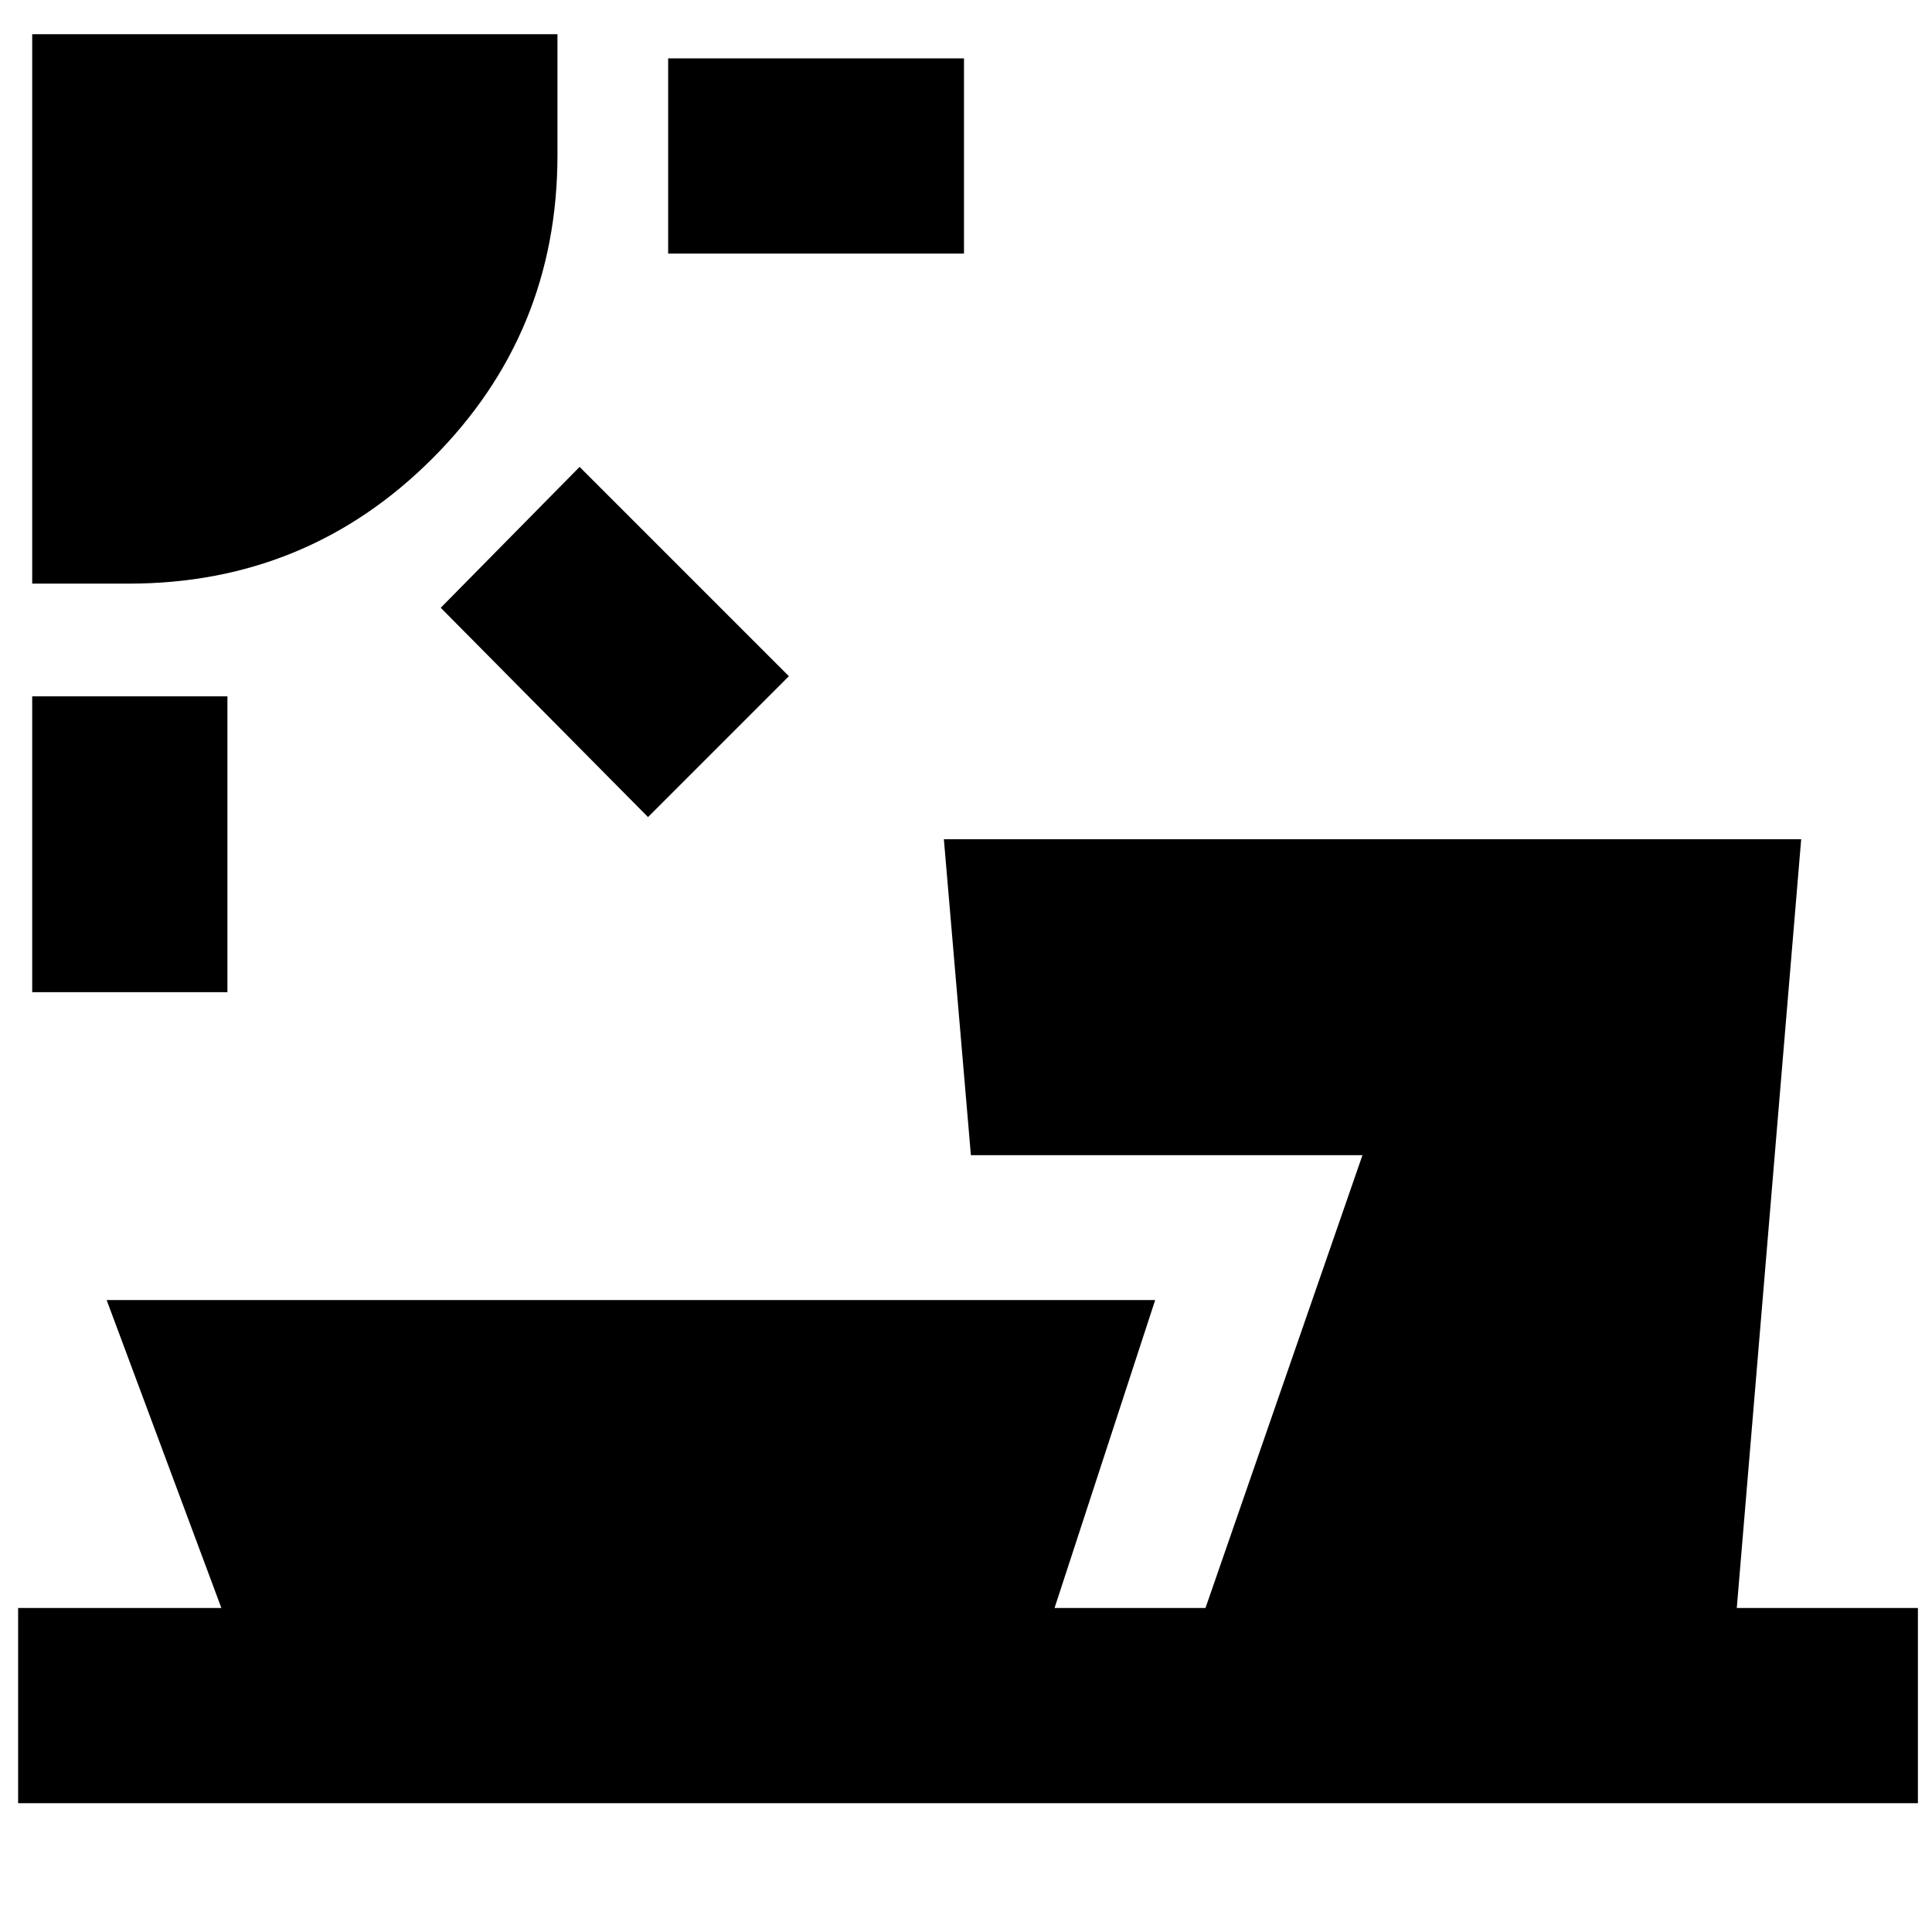 <svg xmlns="http://www.w3.org/2000/svg" height="20" viewBox="0 -960 960 960" width="20"><path d="M16-467v-147h97v147H16Zm306-87L219-658l69-70 104 104-70 70ZM16-670v-273h261v60q0 88.68-62.16 150.84T64-670H16Zm316-164v-97h147v97H332ZM9-64v-97h101L53-314h521l-50 153h75l78-225H482.43L469-543h426l-32 382h90v97H9Z"/></svg>